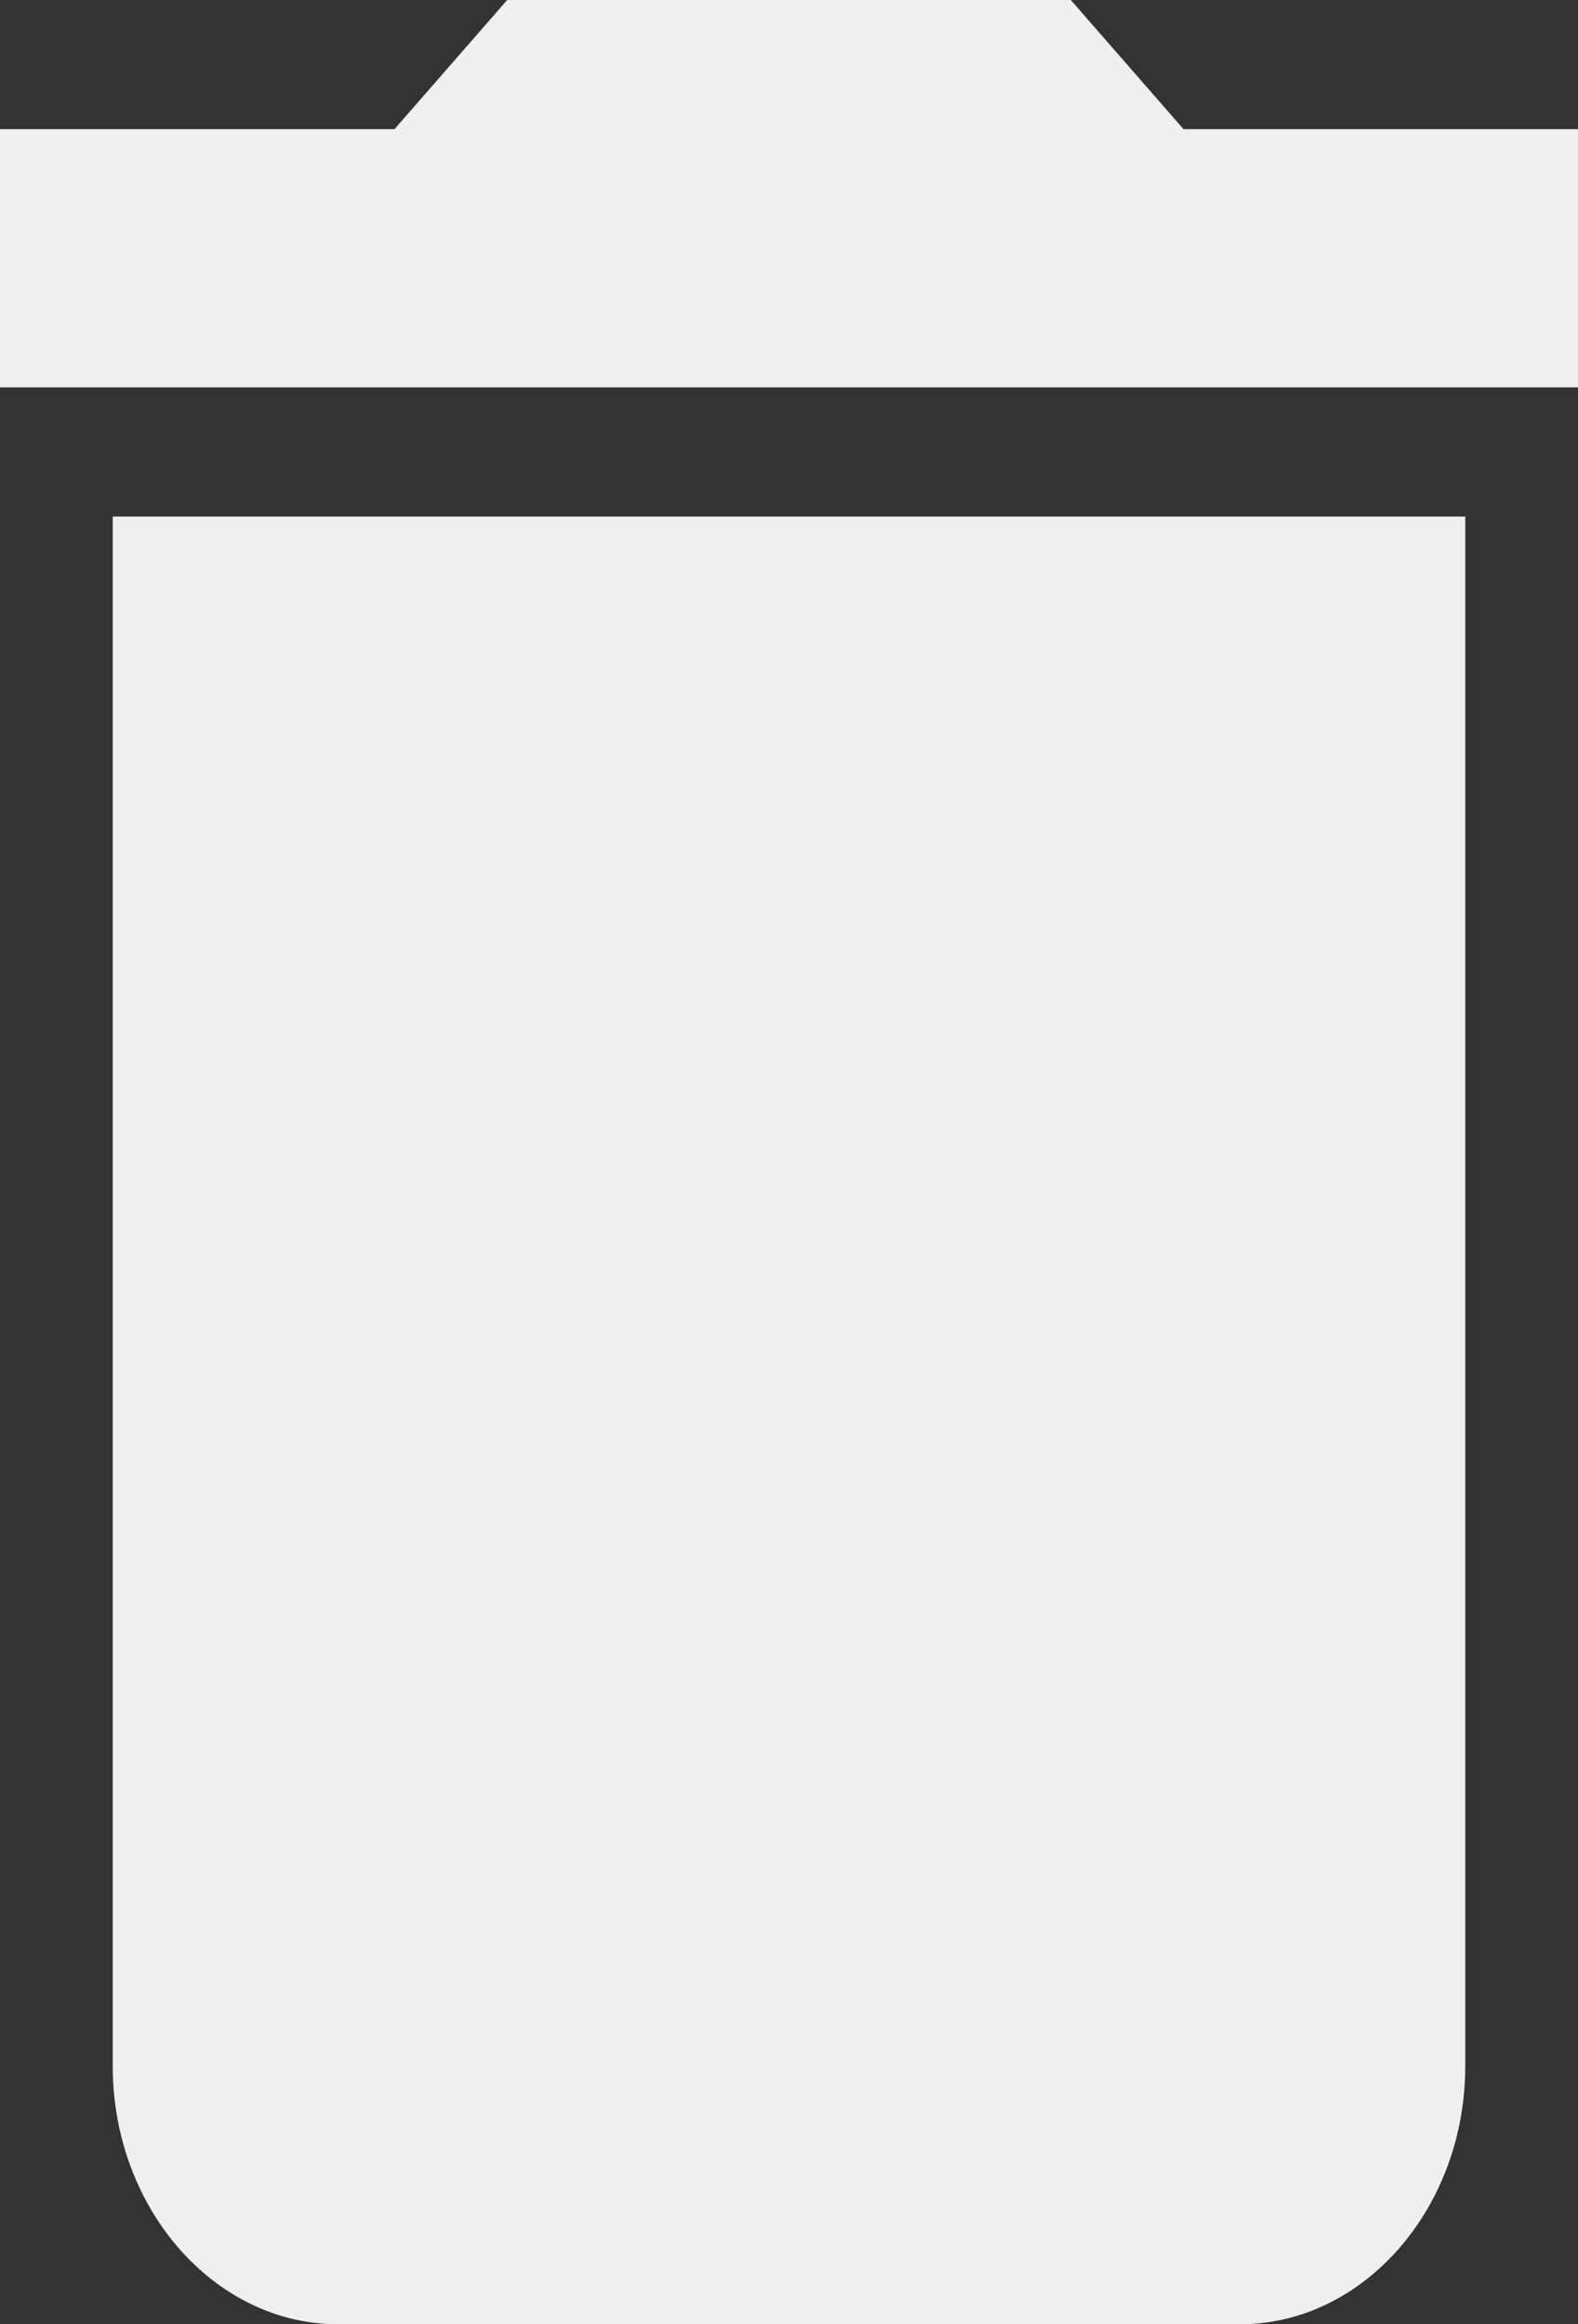 <svg width="74" height="109" viewBox="0 0 74 109" fill="none" xmlns="http://www.w3.org/2000/svg">
<rect x="0" y="0" width="74" height="109" fill="#333333" stroke="none"/>
<g clip-path="url(#clip0)">
<path fill-rule="evenodd" clip-rule="evenodd" d="M55.5 6.056L50.214 0H23.786L18.5 6.056H0V18.167H74V6.056H55.5ZM5.286 96.889C5.286 103.55 10.043 109 15.857 109H58.143C63.957 109 68.714 103.55 68.714 96.889V24.222H5.286V96.889Z" fill="#EFEFEF"/>
</g>
<defs>
<clipPath id="clip0">
<rect width="74" height="109" fill="white"/>
</clipPath>
</defs>
</svg>
